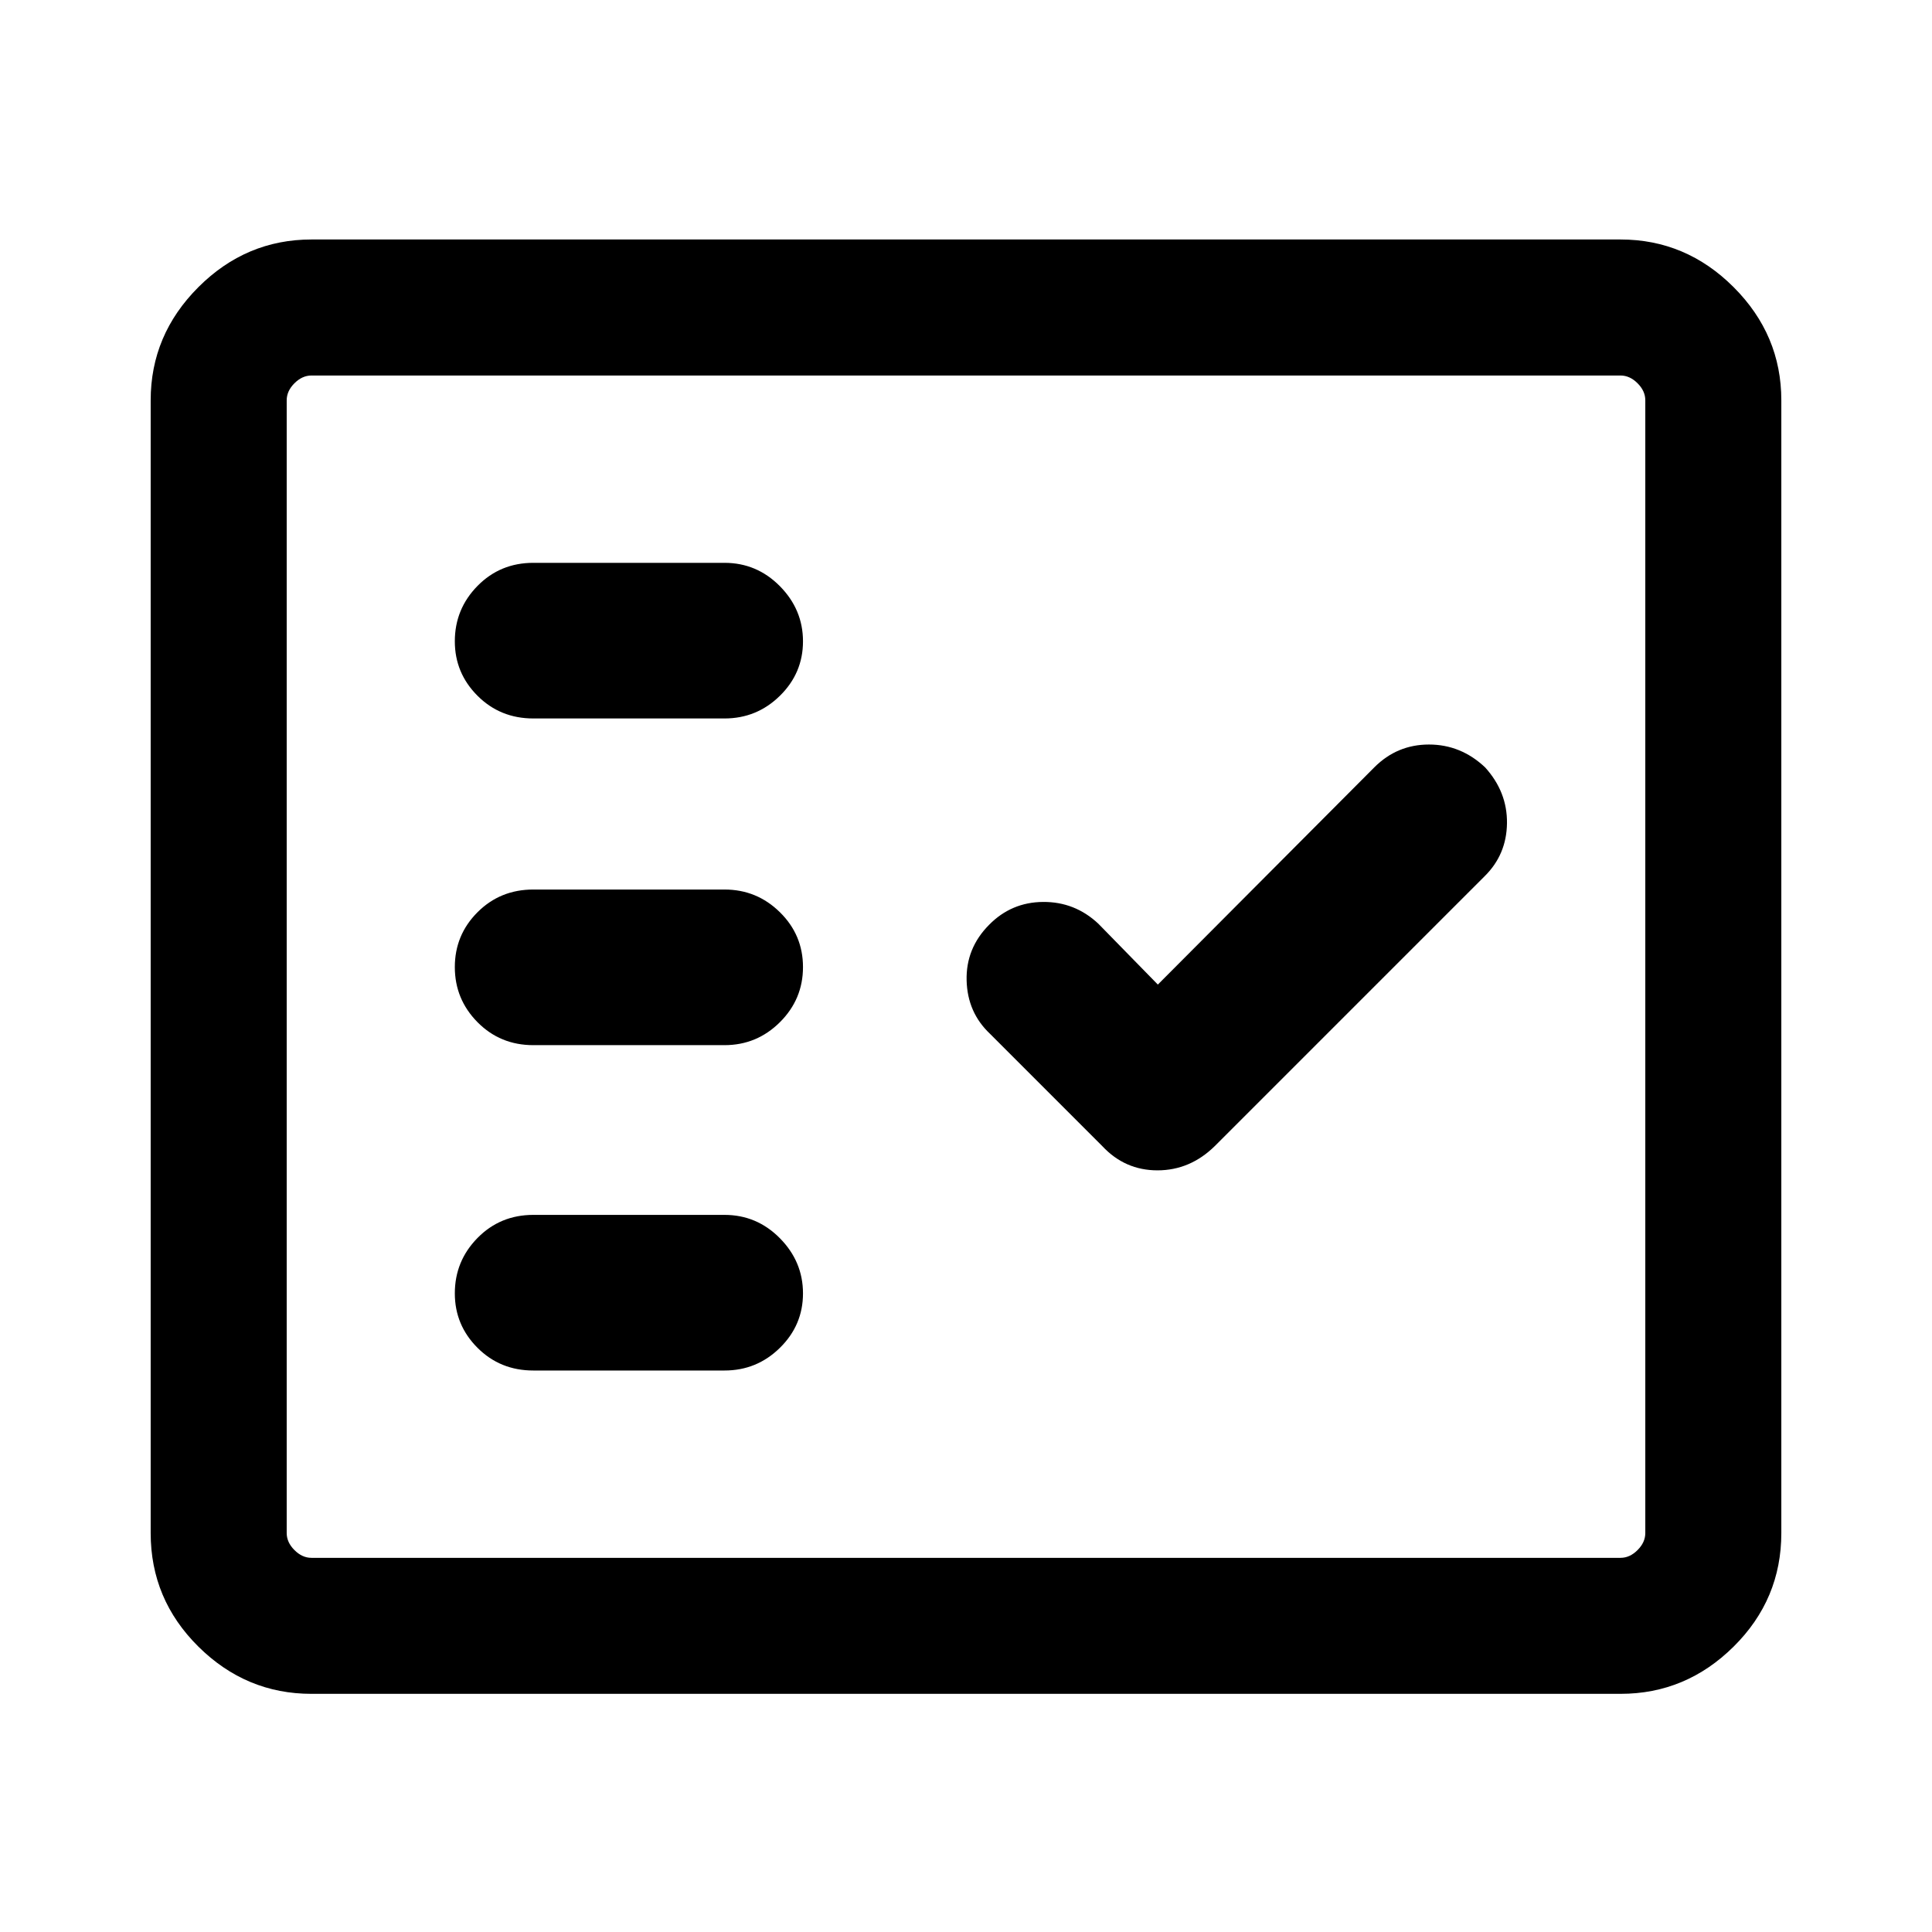 <svg xmlns="http://www.w3.org/2000/svg" height="40" viewBox="0 -960 960 960" width="40"><path d="M154.77-118.34q-32.51 0-56.2-23.47-23.7-23.48-23.7-56.42V-761.1q0-32.51 23.7-56.21Q122.26-841 154.77-841h650.46q32.51 0 56.2 23.69 23.7 23.7 23.7 56.21v562.87q0 32.94-23.7 56.42-23.69 23.47-56.2 23.47H154.77Zm0-67.58h650.46q4.62 0 8.46-3.85 3.85-3.85 3.85-8.46V-761.1q0-4.62-3.85-8.46-3.84-3.85-8.46-3.85H154.77q-4.62 0-8.46 3.85-3.85 3.84-3.85 8.46v562.87q0 4.61 3.85 8.46 3.84 3.85 8.46 3.85ZM360-279q16.07 0 27.53-11.27Q399-301.54 399-317.32q0-15.78-11.47-27.4-11.46-11.61-27.53-11.61h-95q-16.44 0-27.72 11.46Q226-333.4 226-317.33q0 15.78 11.28 27.06Q248.56-279 265-279h95Zm215.33-191.77-29.59-30.26q-11.65-10.92-27.44-10.8-15.79.11-26.88 11.42-11.53 11.65-11.11 27.61.41 15.95 11.67 26.54l55.76 55.77q11.23 12.03 27.4 12.03 16.18 0 28.45-12.03l134.1-134.1q10.92-10.74 11.12-26.34.19-15.6-10.91-27.81-12.03-11.31-27.85-11.31-15.82 0-27.13 11.31L575.33-470.77ZM360-440.67q16.07 0 27.53-11.4Q399-463.48 399-479.46t-11.47-27.26Q376.07-518 360-518h-95q-16.44 0-27.72 11.28Q226-495.44 226-479.46q0 15.98 11.28 27.39 11.28 11.4 27.72 11.4h95ZM360-603q16.07 0 27.53-11.27Q399-625.54 399-641.32q0-15.78-11.47-27.4-11.46-11.61-27.53-11.61h-95q-16.44 0-27.72 11.46Q226-657.4 226-641.33q0 15.78 11.28 27.06Q248.56-603 265-603h95ZM142.46-185.92v-587.49 587.49Z"/></svg>